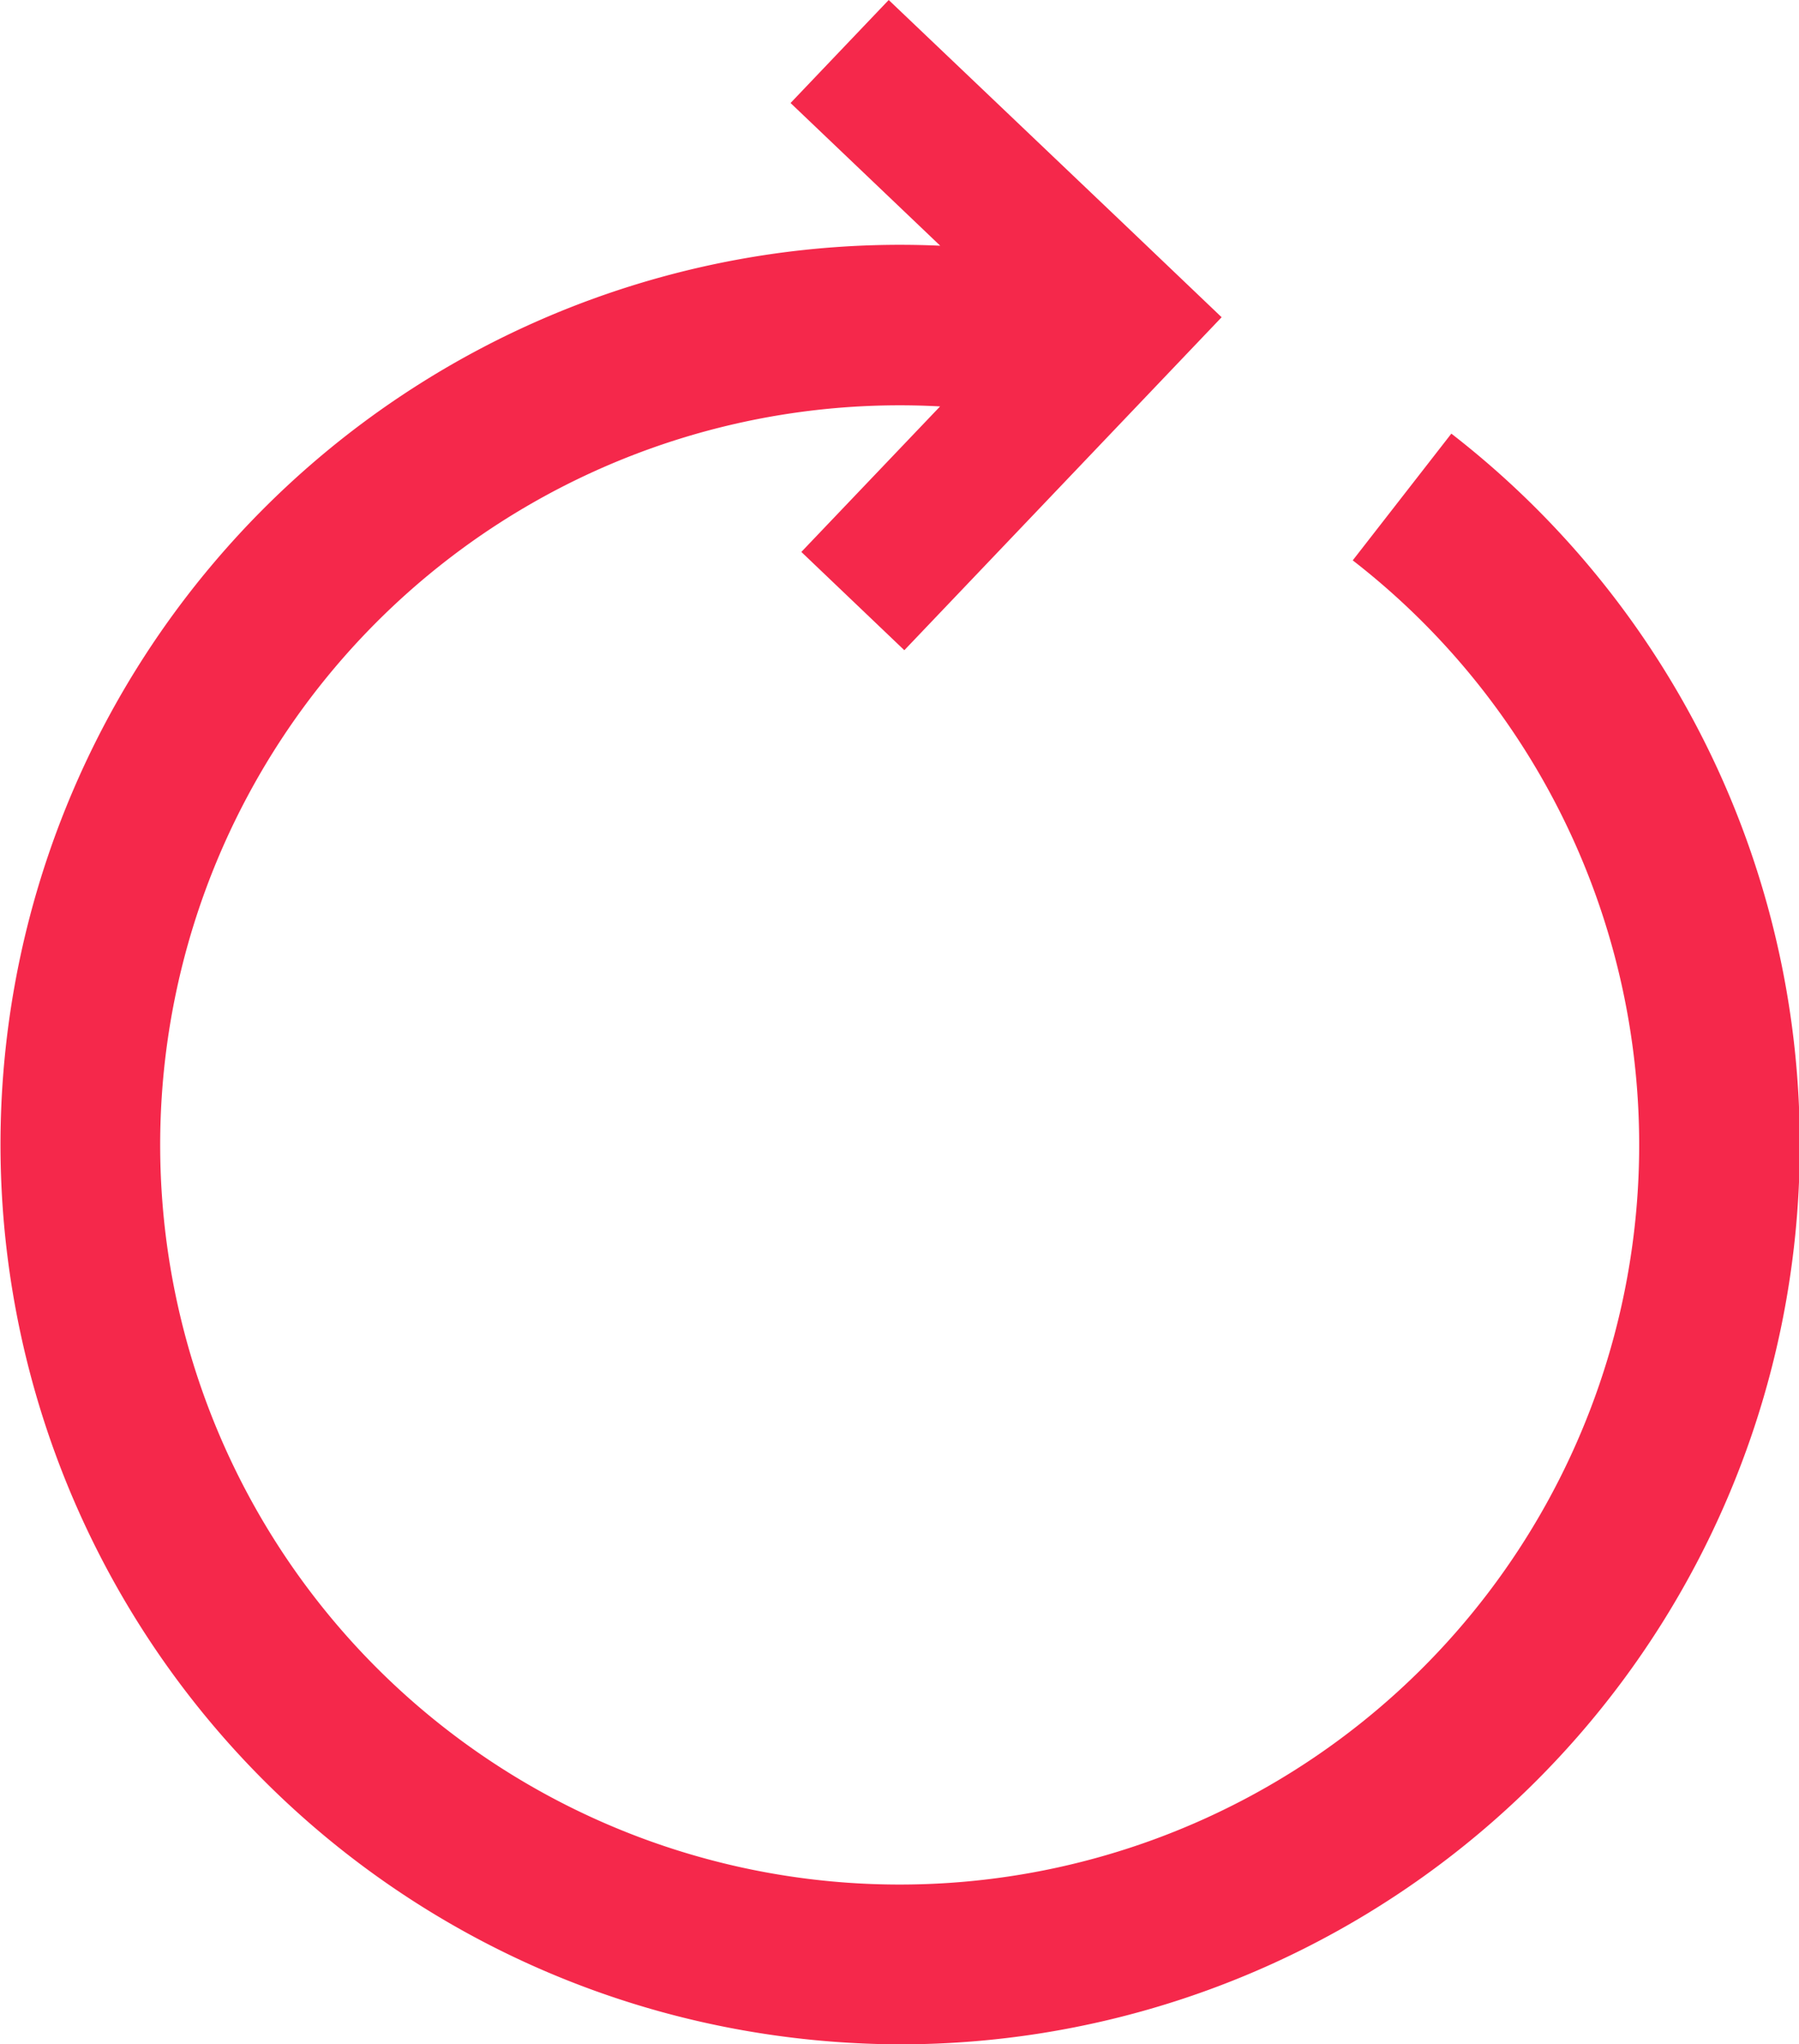 <svg xmlns="http://www.w3.org/2000/svg" width="16" height="18.178" viewBox="0 0 16 18.178">
    <g>
        <g>
            <g>
                <path fill="#f5284b" d="M24.516 3.856l-.877 1.127a6.577 6.577 0 1 1-3.67-1.369l-1.234 1.294.916.874L21.6 3.737l.873-.916-.915-.873L19.512 0l-.873.916 1.331 1.269a8 8 0 0 0-1.606 15.894 8.085 8.085 0 0 0 1.26.1 8 8 0 0 0 4.892-14.323z" transform="translate(-11.608) translate(11.608) translate(-11.608)"/>
            </g>
        </g>
    </g>
</svg>
